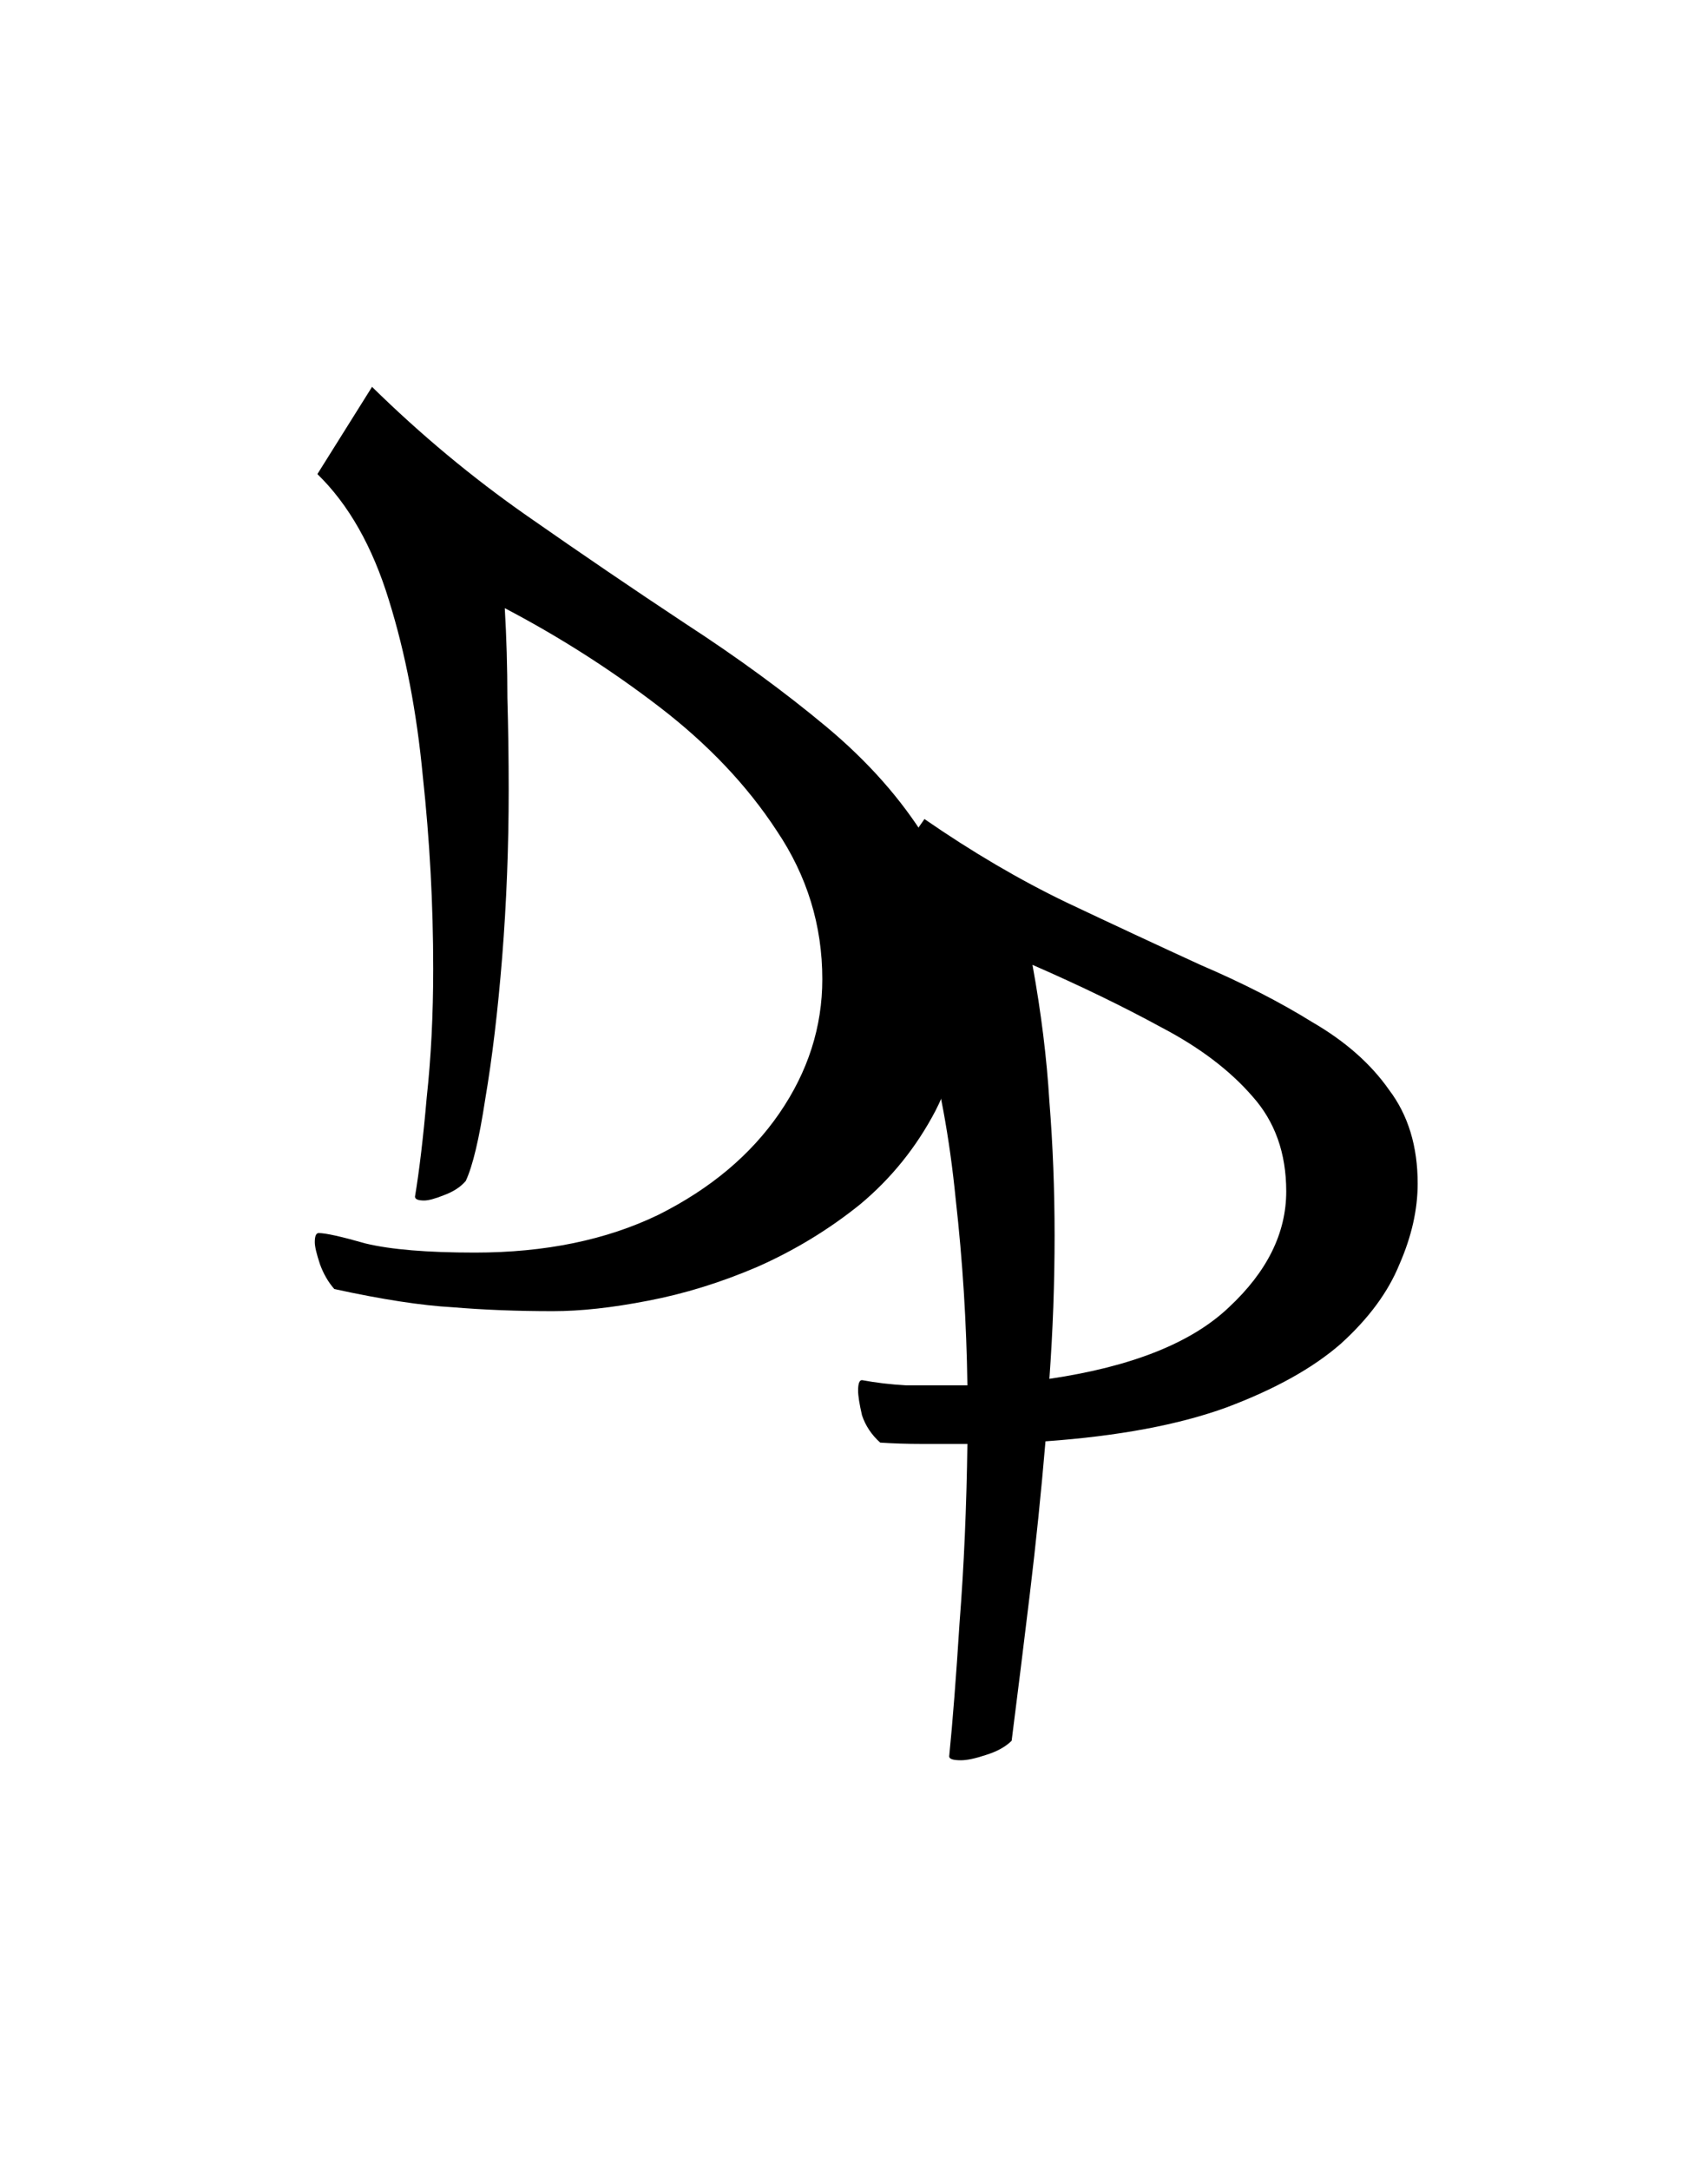 <svg width="63" height="80" viewBox="0 0 63 80" fill="none" xmlns="http://www.w3.org/2000/svg">
<path d="M20.395 48.344C19.083 48.344 17.851 48.296 16.699 48.2C15.547 48.136 14.091 47.912 12.331 47.528C12.107 47.272 11.931 46.968 11.803 46.616C11.675 46.232 11.611 45.96 11.611 45.8C11.611 45.576 11.659 45.464 11.755 45.464C12.011 45.464 12.587 45.592 13.483 45.848C14.411 46.072 15.755 46.184 17.515 46.184C20.107 46.184 22.363 45.72 24.283 44.792C26.203 43.832 27.691 42.584 28.747 41.048C29.803 39.512 30.331 37.864 30.331 36.104C30.331 34.12 29.771 32.296 28.651 30.632C27.563 28.968 26.123 27.448 24.331 26.072C22.539 24.696 20.635 23.48 18.619 22.424C18.683 23.512 18.715 24.616 18.715 25.736C18.747 26.856 18.763 27.992 18.763 29.144C18.763 31.224 18.683 33.272 18.523 35.288C18.363 37.272 18.155 39.016 17.899 40.52C17.675 41.992 17.435 43 17.179 43.544C16.987 43.768 16.715 43.944 16.363 44.072C16.043 44.2 15.803 44.264 15.643 44.264C15.419 44.264 15.307 44.216 15.307 44.12C15.467 43.16 15.611 41.944 15.739 40.472C15.899 39 15.979 37.416 15.979 35.72C15.979 33.352 15.851 30.984 15.595 28.616C15.371 26.248 14.955 24.088 14.347 22.136C13.739 20.152 12.859 18.6 11.707 17.48L13.723 14.264C15.515 16.024 17.419 17.608 19.435 19.016C21.451 20.424 23.403 21.752 25.291 23C27.211 24.248 28.939 25.512 30.475 26.792C32.011 28.072 33.243 29.464 34.171 30.968C35.099 32.44 35.563 34.152 35.563 36.104C35.563 37.96 35.211 39.576 34.507 40.952C33.803 42.296 32.875 43.448 31.723 44.408C30.571 45.336 29.307 46.104 27.931 46.712C26.587 47.288 25.243 47.704 23.899 47.96C22.587 48.216 21.419 48.344 20.395 48.344Z" fill="black"/>
<path d="M35.443 64.903C35.155 64.903 35.011 64.855 35.011 64.759C35.139 63.479 35.267 61.831 35.395 59.815C35.555 57.767 35.651 55.575 35.683 53.239C35.139 53.239 34.579 53.239 34.003 53.239C33.459 53.239 32.947 53.223 32.467 53.191C32.147 52.903 31.923 52.567 31.795 52.183C31.699 51.767 31.651 51.463 31.651 51.271C31.651 51.015 31.699 50.887 31.795 50.887C32.307 50.983 32.851 51.047 33.427 51.079C34.003 51.079 34.755 51.079 35.683 51.079C35.651 48.775 35.507 46.487 35.251 44.215C35.027 41.943 34.643 39.863 34.099 37.975C33.555 36.055 32.803 34.535 31.843 33.415L34.099 30.199C35.859 31.415 37.603 32.439 39.331 33.271C41.091 34.103 42.739 34.871 44.275 35.575C45.843 36.247 47.219 36.951 48.403 37.687C49.619 38.391 50.563 39.223 51.235 40.183C51.939 41.111 52.291 42.263 52.291 43.639C52.291 44.599 52.067 45.591 51.619 46.615C51.203 47.639 50.483 48.615 49.459 49.543C48.435 50.439 47.027 51.223 45.235 51.895C43.475 52.535 41.251 52.951 38.563 53.143C38.403 55.031 38.211 56.903 37.987 58.759C37.763 60.615 37.539 62.423 37.315 64.183C37.091 64.407 36.771 64.583 36.355 64.711C35.971 64.839 35.667 64.903 35.443 64.903ZM38.707 50.839C41.747 50.391 43.955 49.511 45.331 48.199C46.739 46.887 47.443 45.463 47.443 43.927C47.443 42.519 47.027 41.351 46.195 40.423C45.363 39.463 44.243 38.615 42.835 37.879C41.427 37.111 39.843 36.343 38.083 35.575C38.403 37.335 38.611 39.015 38.707 40.615C38.835 42.215 38.899 43.863 38.899 45.559C38.899 46.423 38.883 47.303 38.851 48.199C38.819 49.063 38.771 49.943 38.707 50.839Z" fill="black"/>
</svg>
